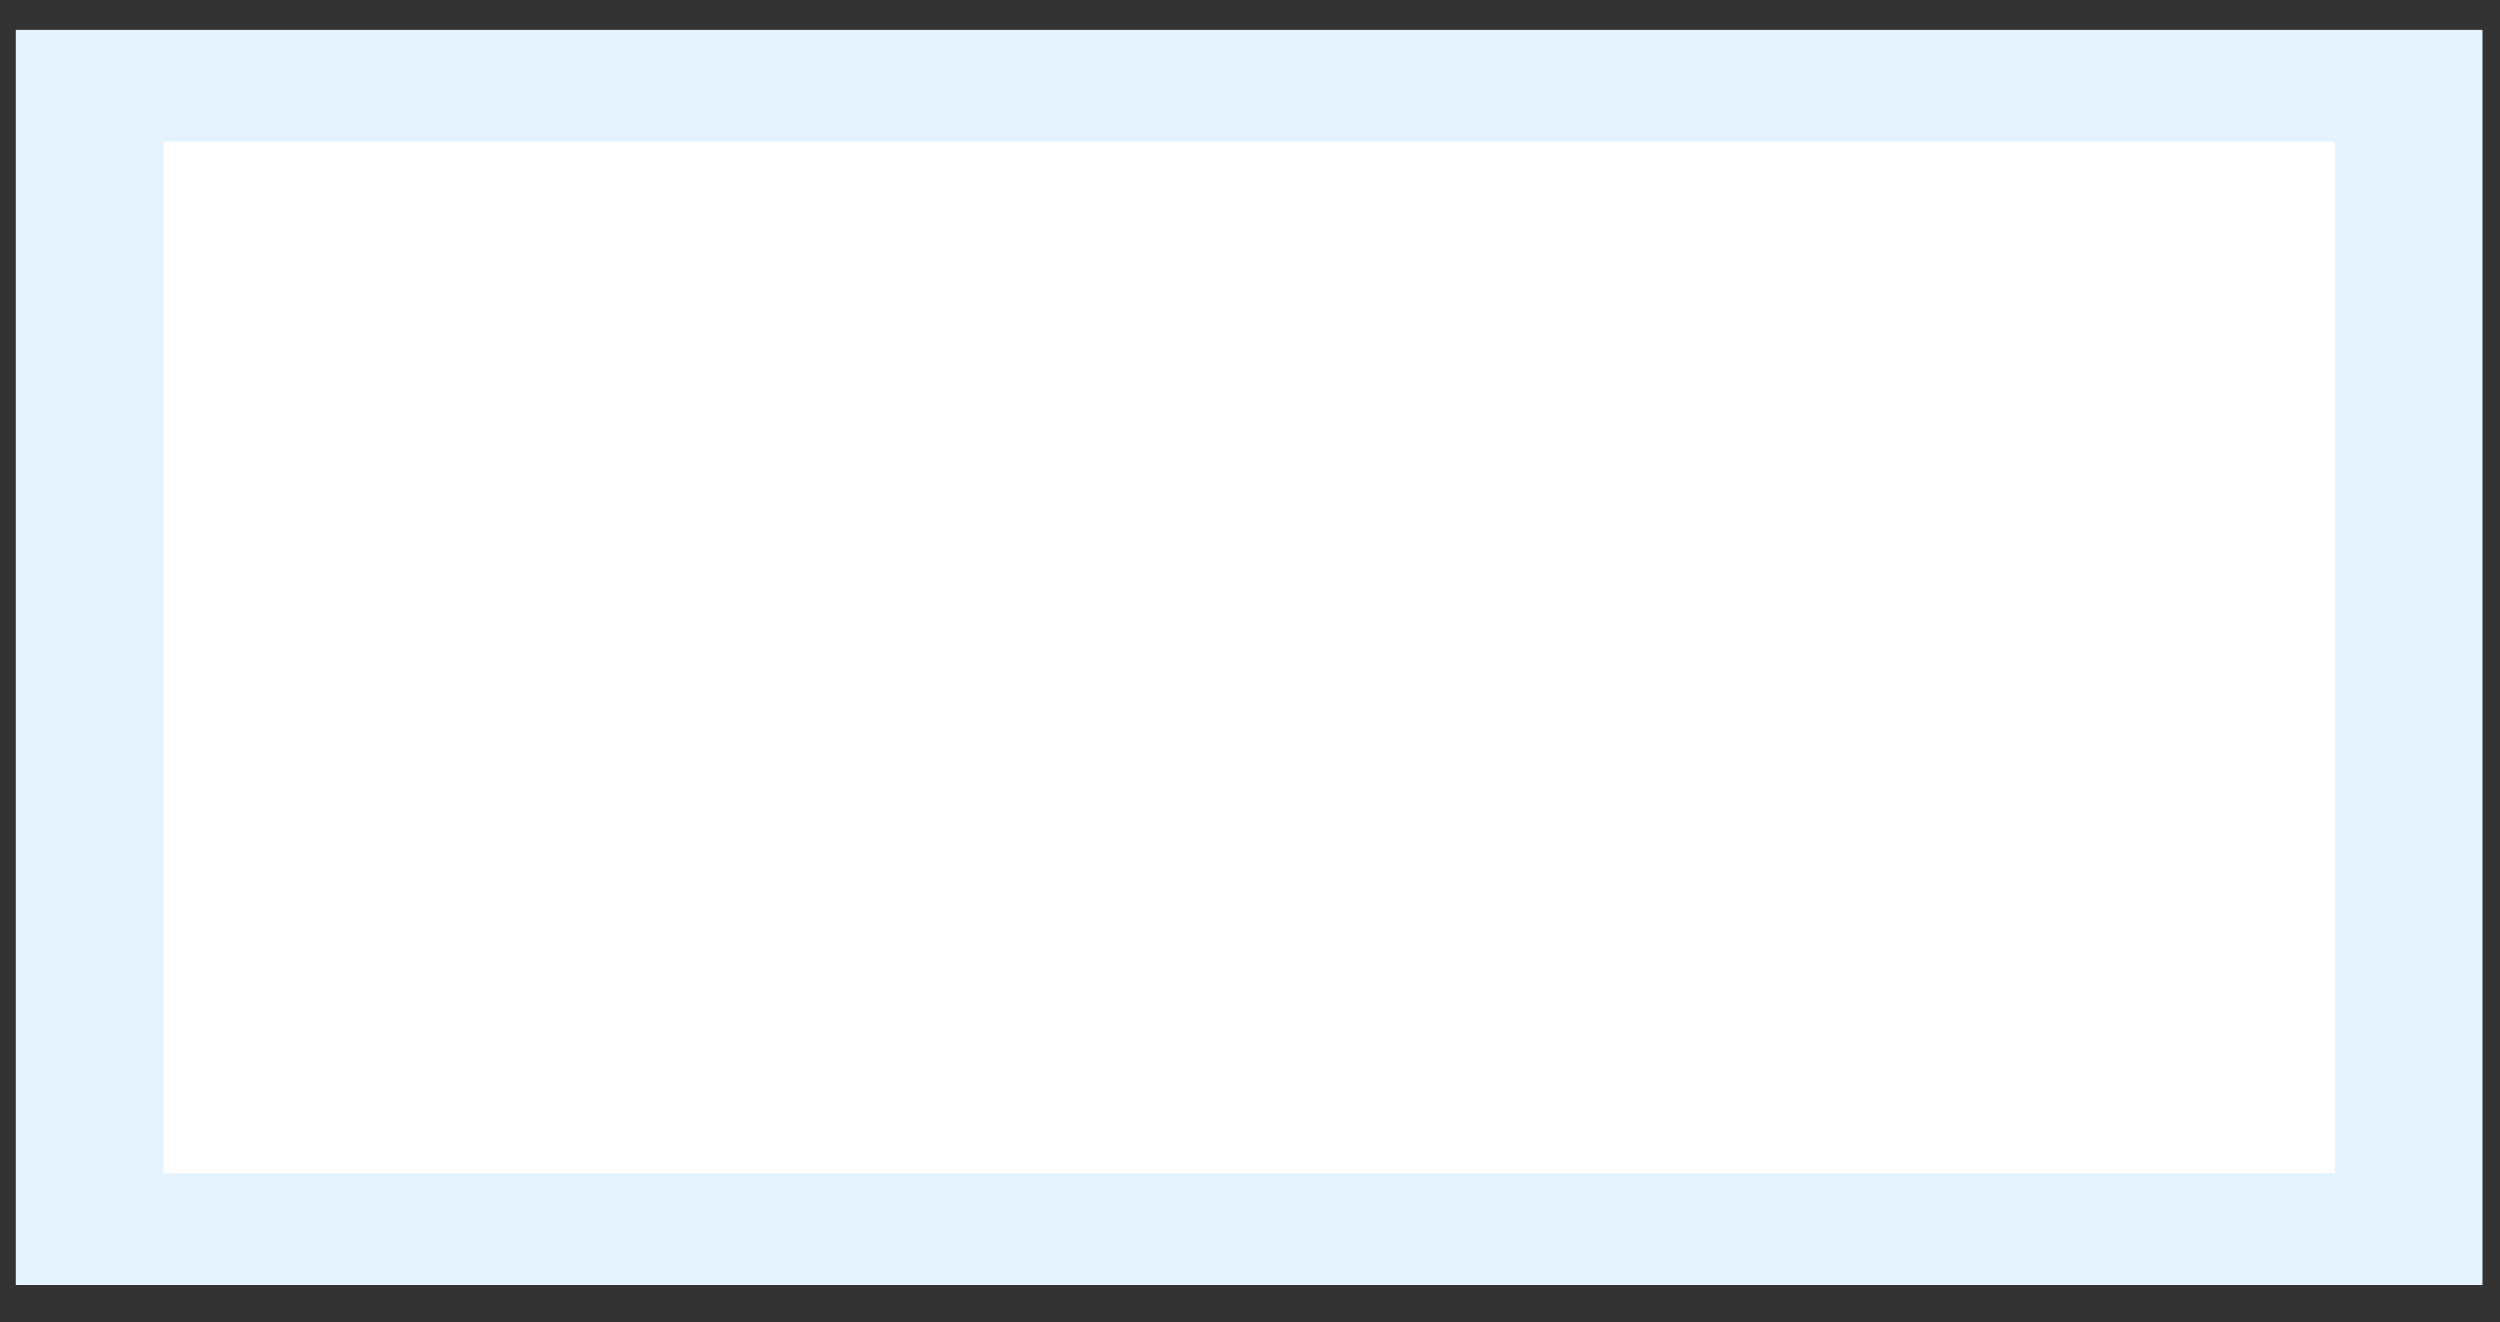 <?xml version="1.0" encoding="UTF-8" standalone="no"?>
<!DOCTYPE svg PUBLIC "-//W3C//DTD SVG 1.1//EN" "http://www.w3.org/Graphics/SVG/1.1/DTD/svg11.dtd">
<svg width="100%" height="100%" viewBox="0 0 121 64" version="1.1" xmlns="http://www.w3.org/2000/svg" xmlns:xlink="http://www.w3.org/1999/xlink" xml:space="preserve" xmlns:serif="http://www.serif.com/" style="fill-rule:evenodd;clip-rule:evenodd;">
    <rect x="0" y="0" width="121" height="64" fill="#333333" stroke="none"/>
    <g transform="matrix(3.568,0,0,2.704,-11.118,-7.077)">
        <rect x="4.33" y="4.152" width="31.461" height="20.466" style="fill:white;stroke:rgb(227,243,255);stroke-width:2px;"/>
    </g>
</svg>
